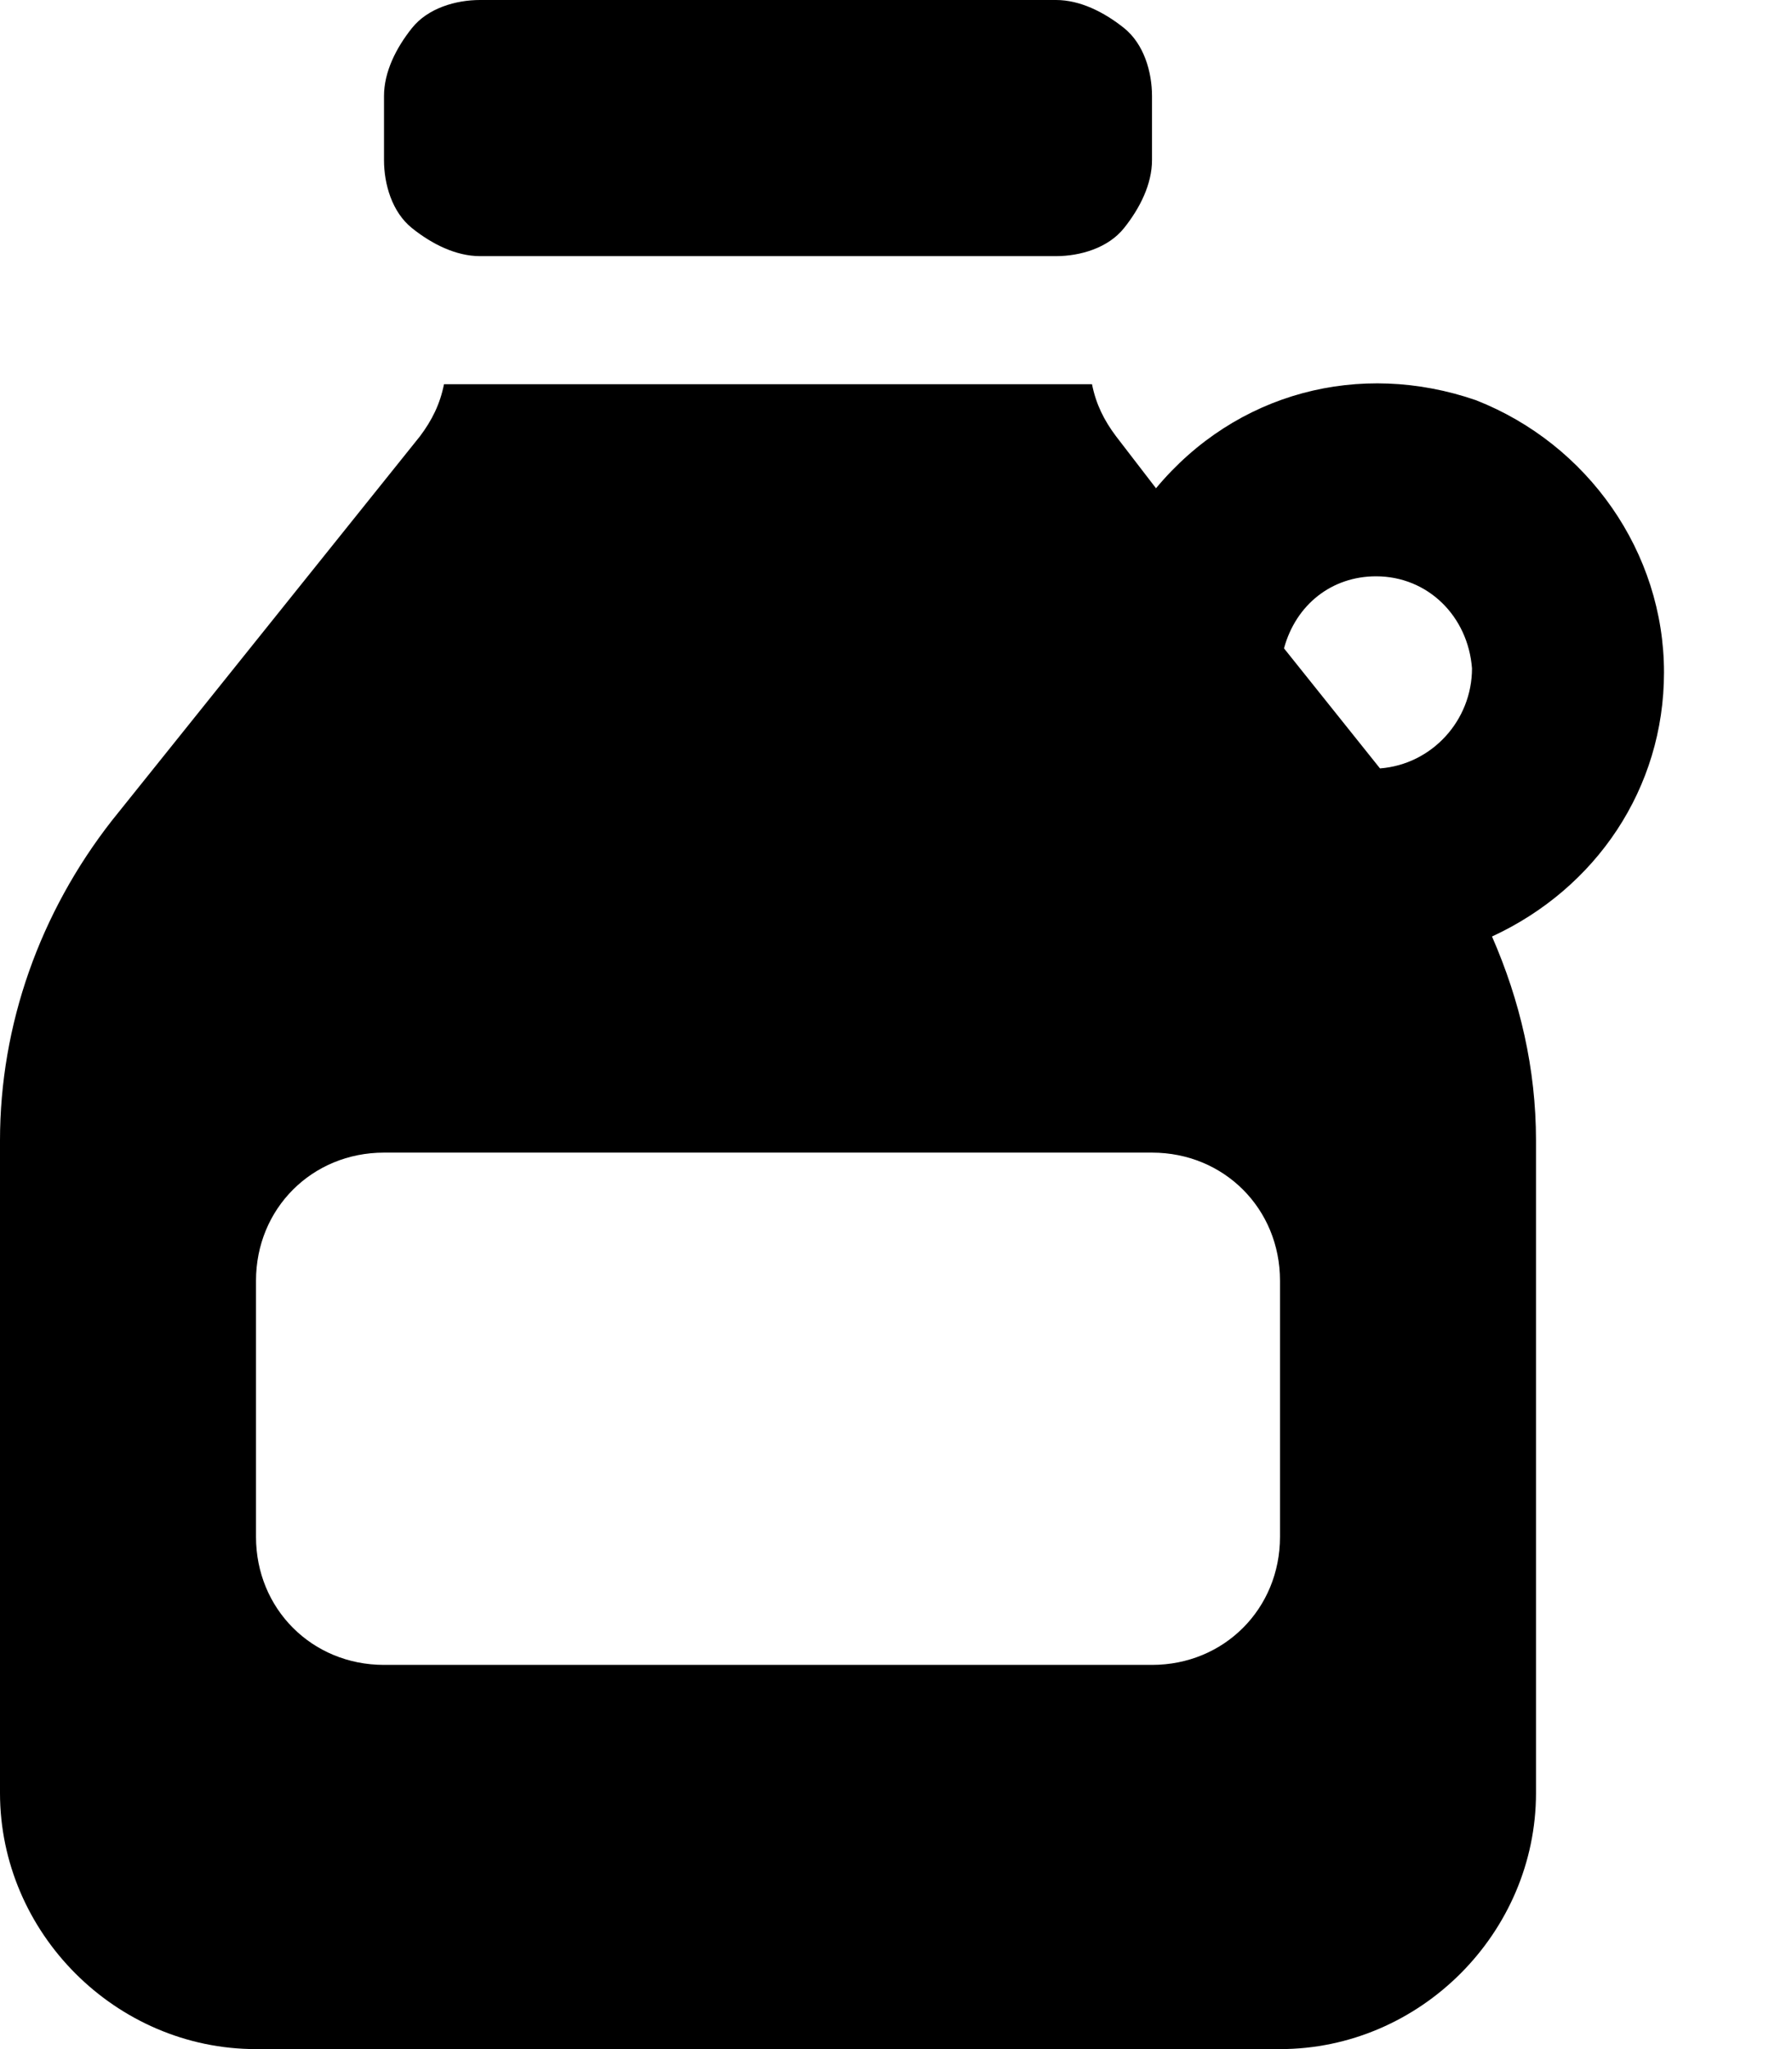 <svg xmlns="http://www.w3.org/2000/svg" viewBox="0 0 448 512"><!-- Font Awesome Pro 6.0.0-alpha1 by @fontawesome - https://fontawesome.com License - https://fontawesome.com/license (Commercial License) --><path d="M416 168C416 138 397 111 369 100C340 90 309 98 289 122L279 109C276 105 274 101 273 96H111C110 101 108 105 105 109L28 205C10 228 0 256 0 285V448C0 483 29 512 64 512H320C355 512 384 483 384 448V285C384 267 380 250 373 234C399 222 416 197 416 168ZM320 384C320 402 306 416 288 416H96C78 416 64 402 64 384V320C64 302 78 288 96 288H288C306 288 320 302 320 320V384ZM345 192L321 162C324 151 333 144 344 144C357 144 367 154 368 167C368 180 358 191 345 192ZM120 64H264C270 64 277 62 281 57S288 46 288 40V24C288 18 286 11 281 7S270 0 264 0H120C114 0 107 2 103 7S96 18 96 24V40C96 46 98 53 103 57S114 64 120 64Z"/></svg>